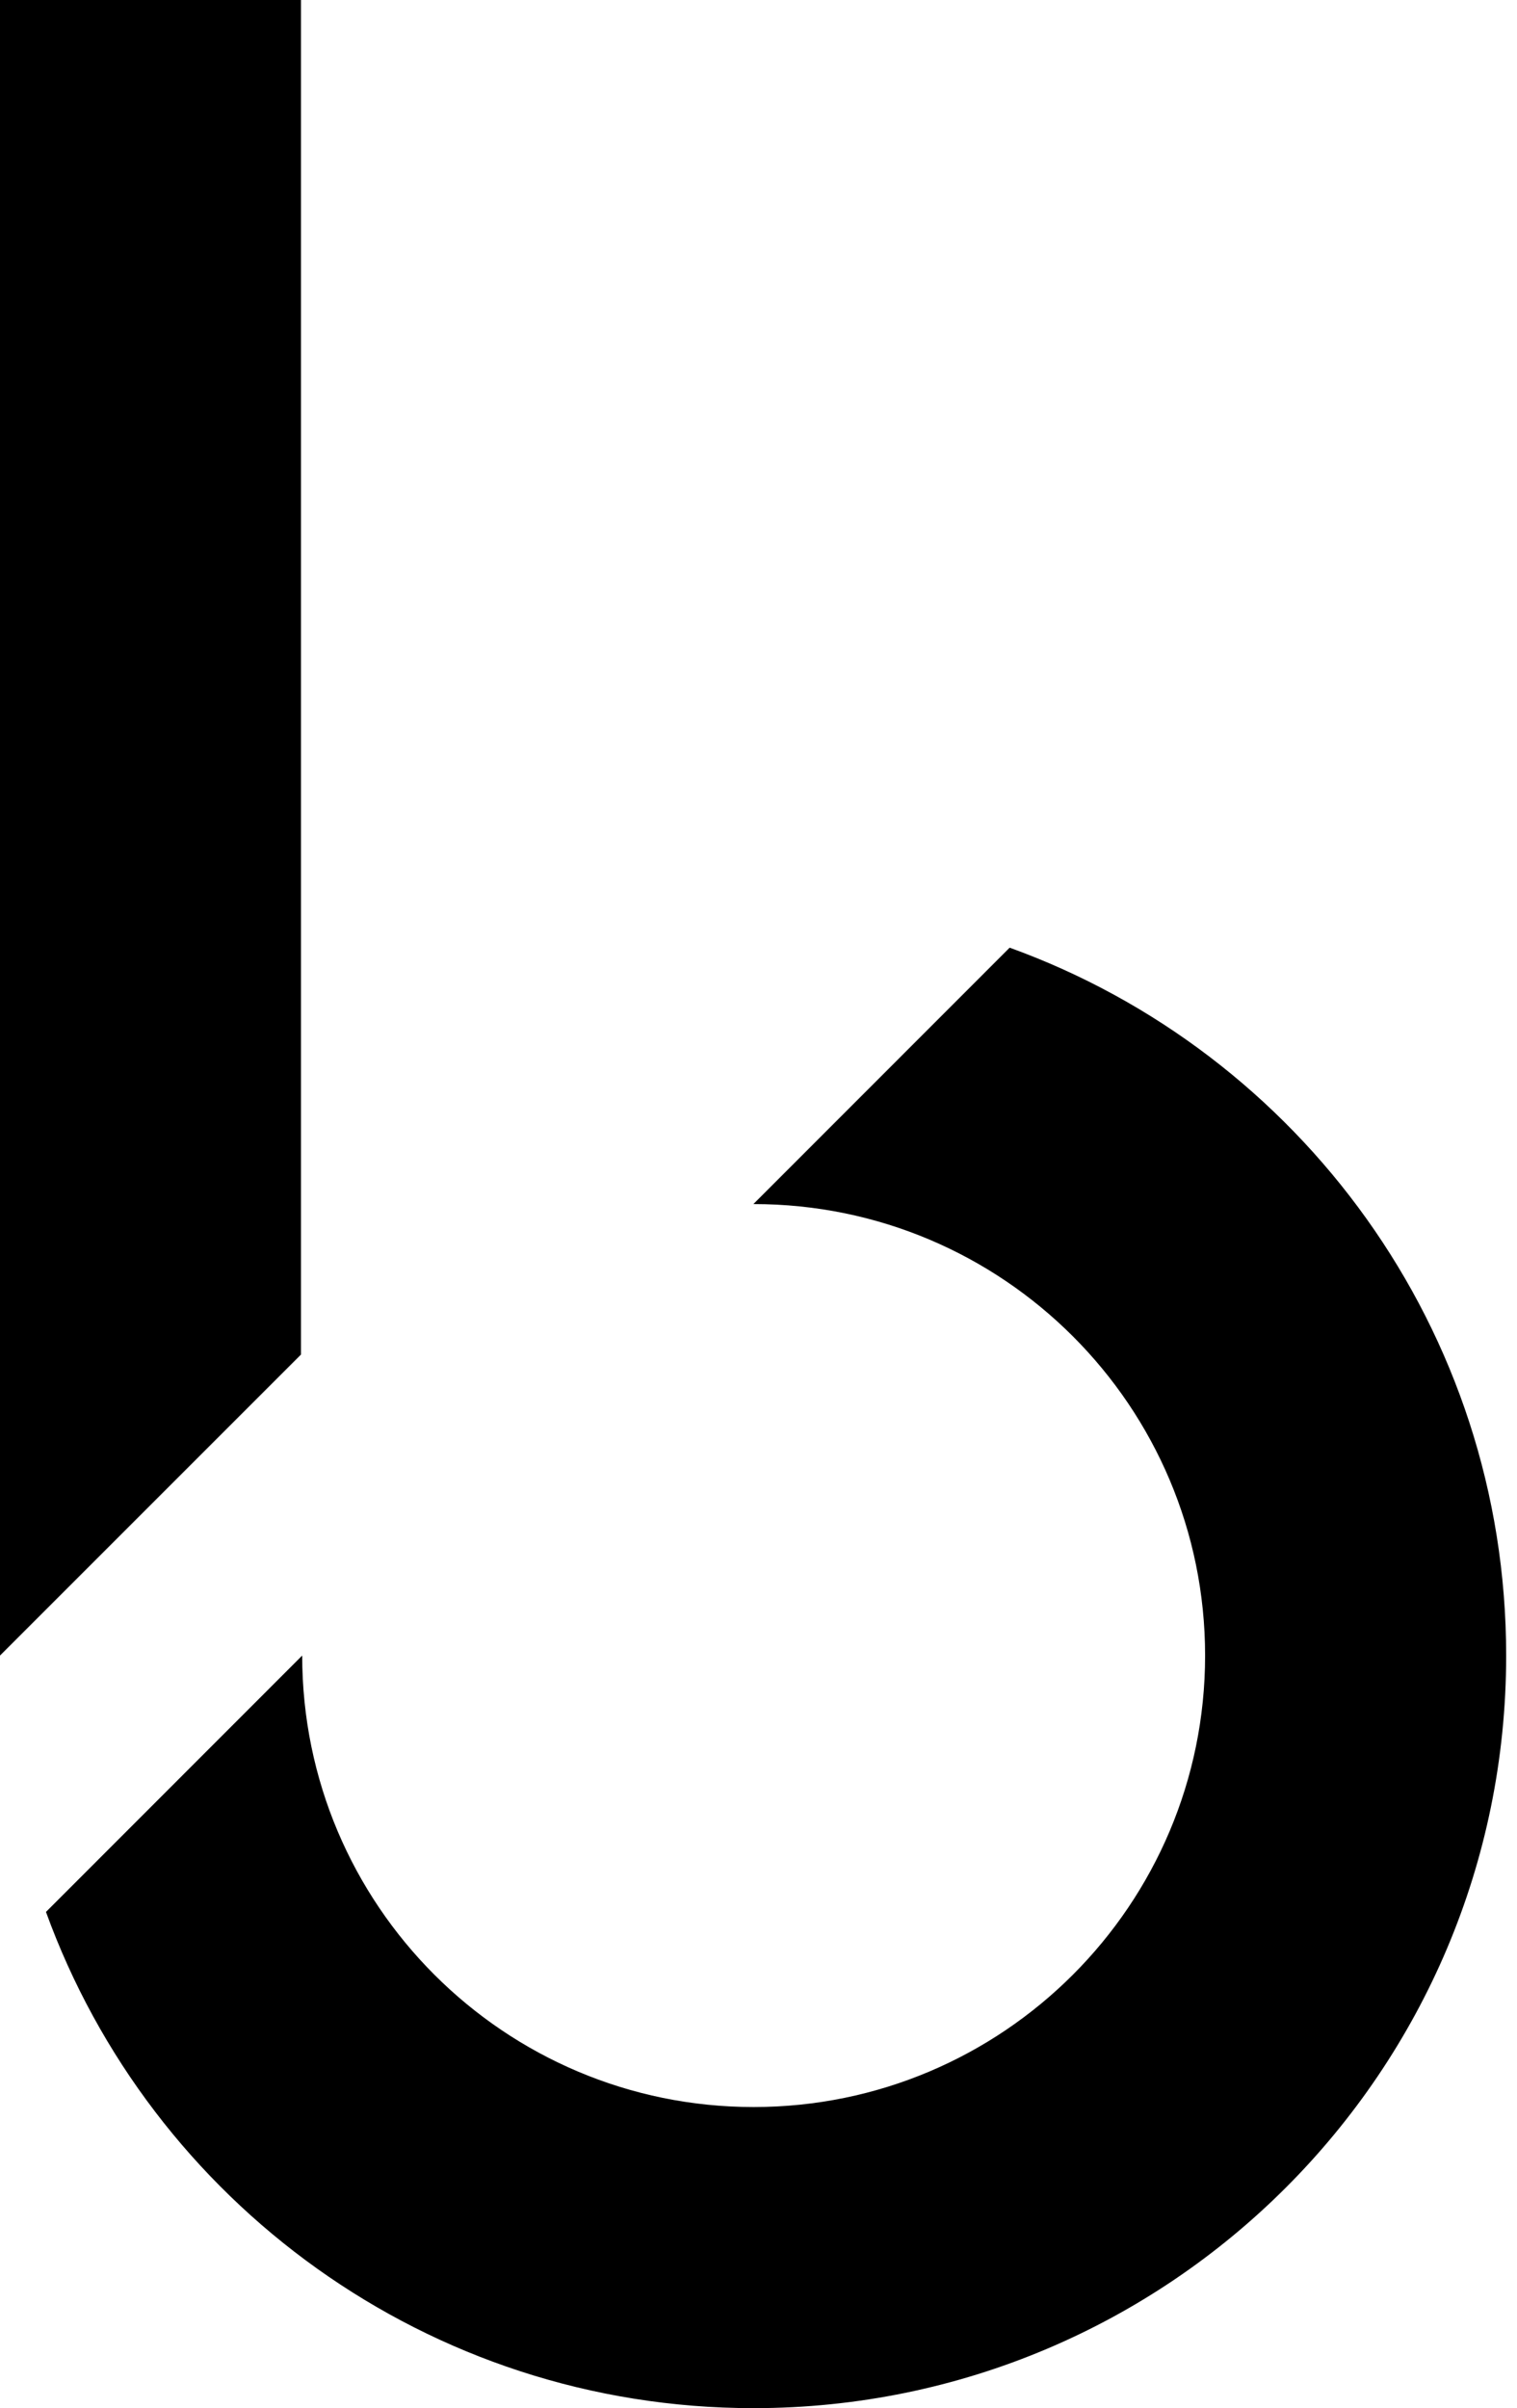 <svg width="63" height="100" viewBox="0 0 63 100" fill="none" xmlns="http://www.w3.org/2000/svg">
<path d="M41.929 39.354L31.288 50C31.288 50 31.293 50 31.298 50C41.656 50 50.047 58.396 50.047 68.748C50.047 79.1 41.65 87.496 31.298 87.496C20.946 87.496 12.55 79.1 12.55 68.748L1.909 79.394C6.265 91.413 17.778 100 31.298 100C48.555 100 62.55 86.01 62.55 68.748C62.55 55.222 53.958 43.704 41.934 39.354H41.929Z" fill="black"/>
<path d="M0 68.748V0H12.499V56.249L0 68.748Z" fill="black"/>
</svg>
